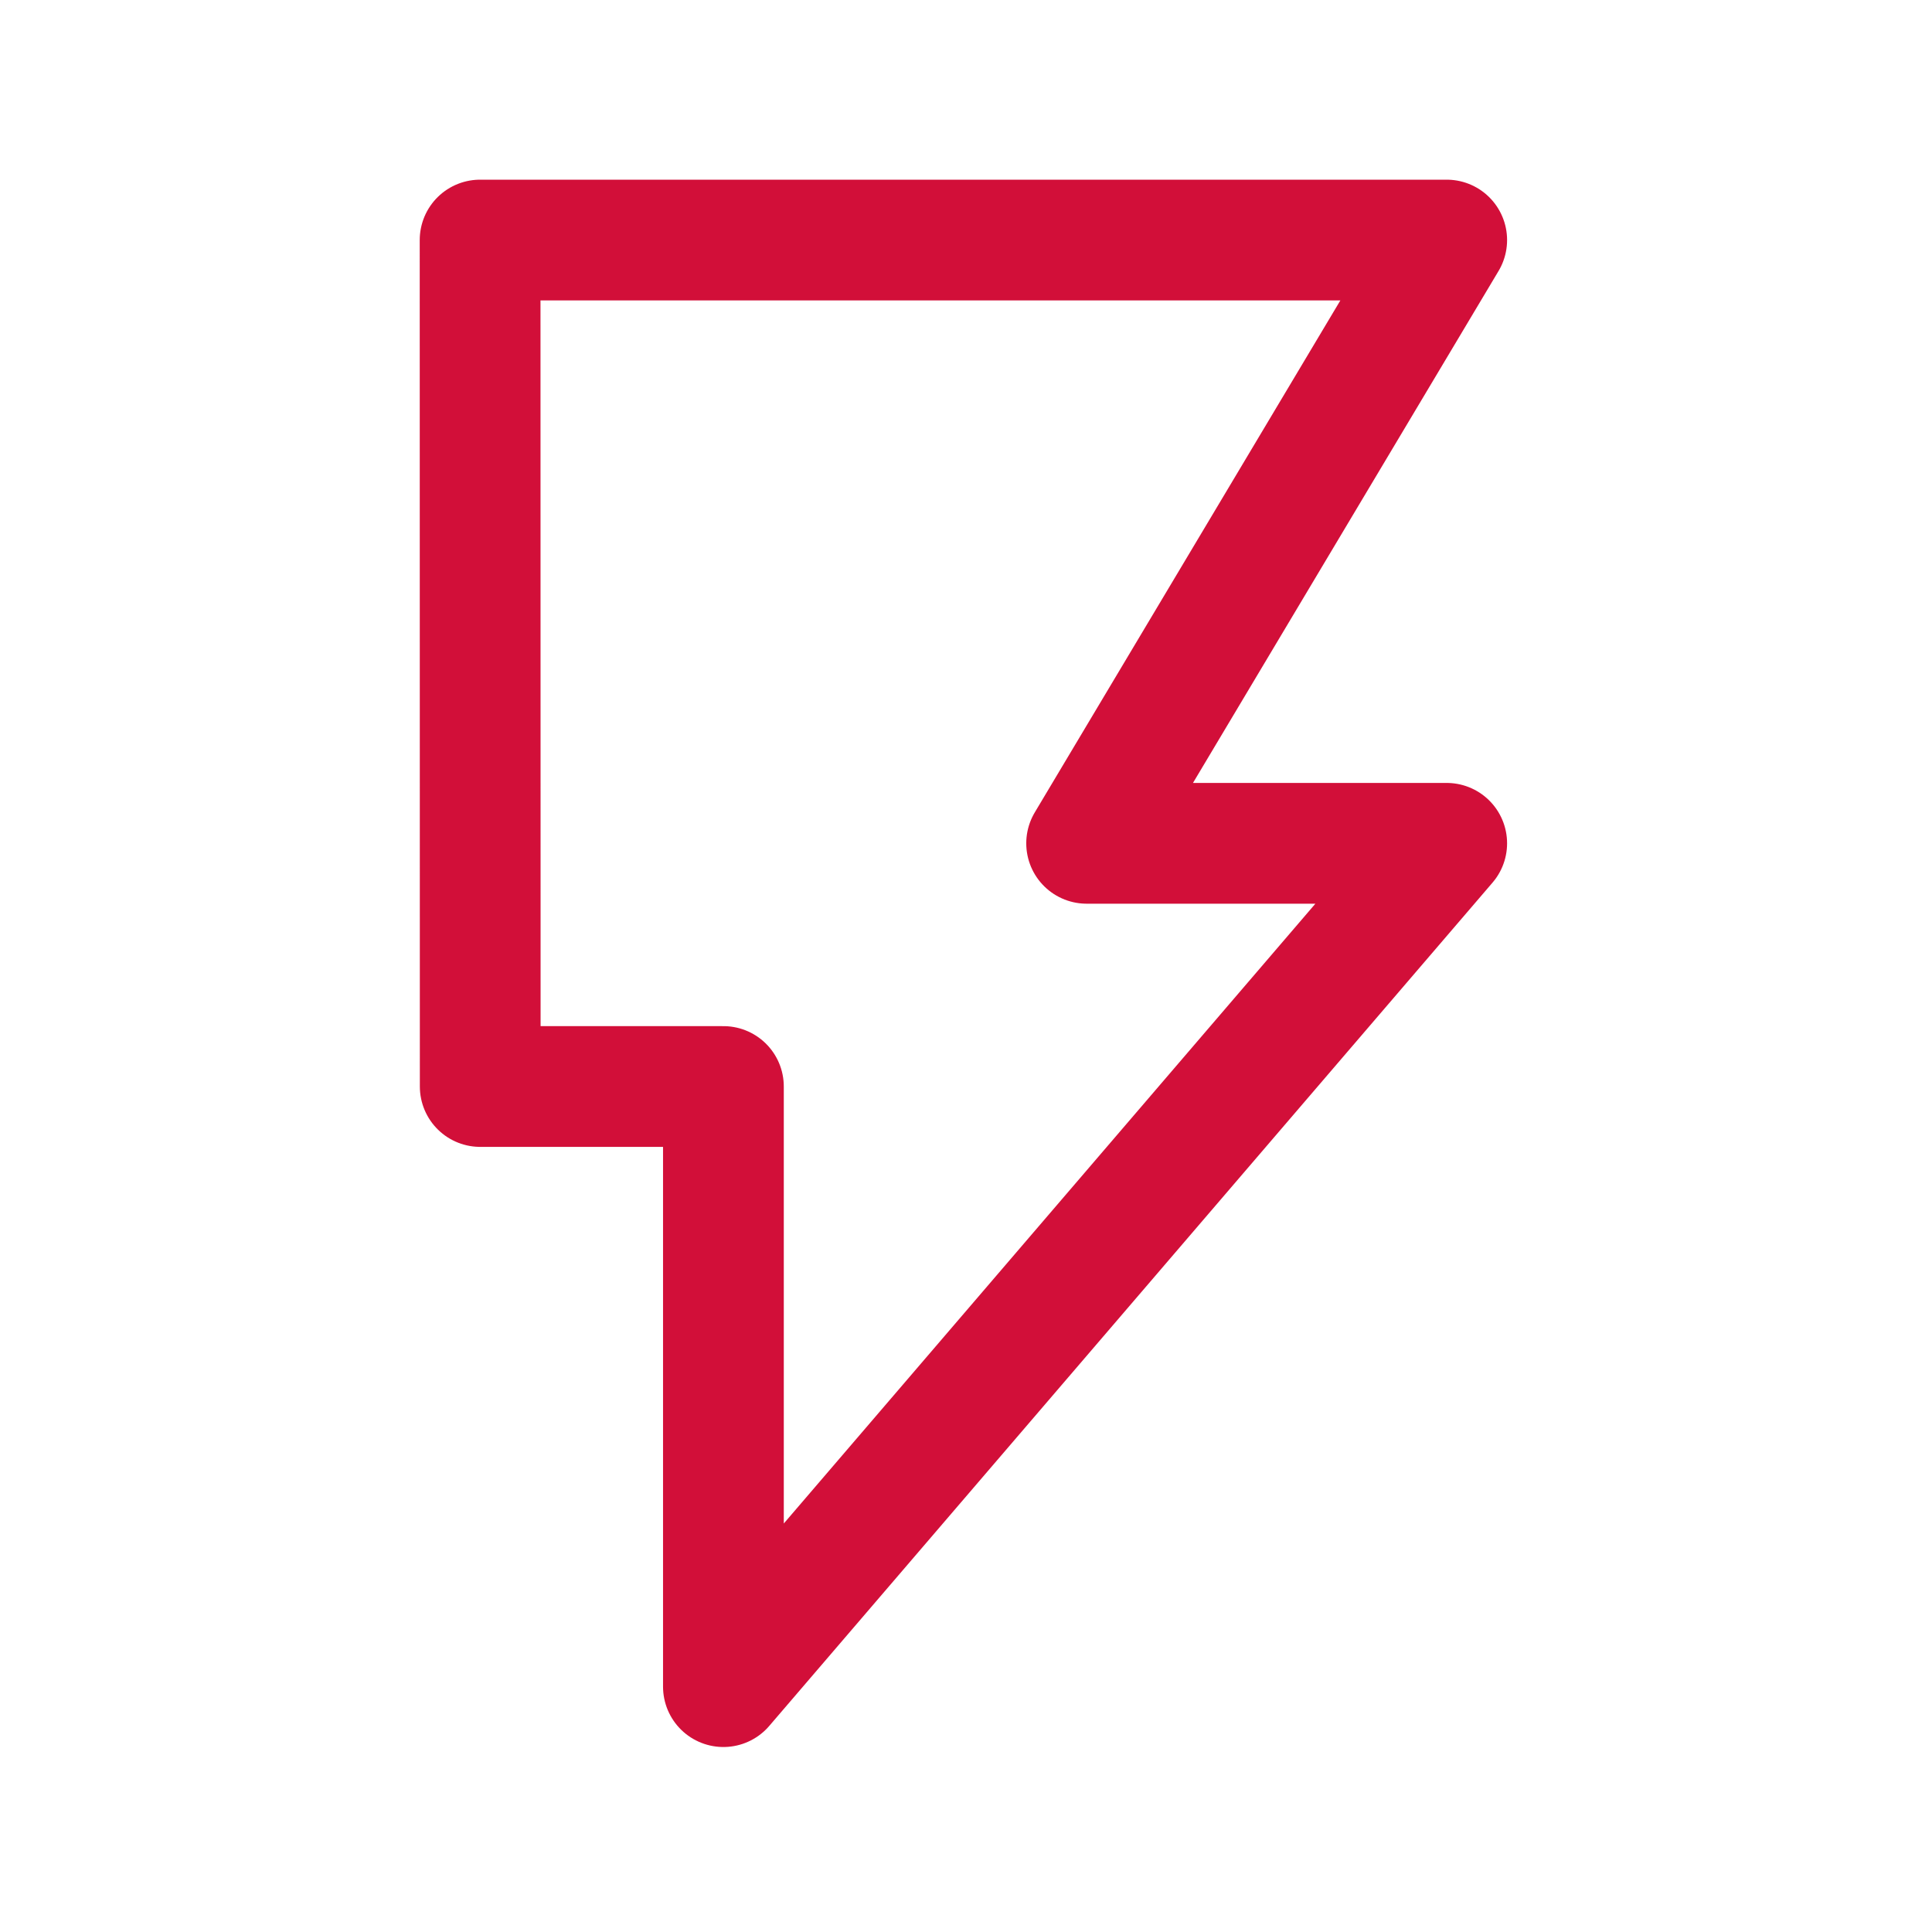 <svg xmlns="http://www.w3.org/2000/svg" width="16" height="16" viewBox="0 0 16 16">
	<path fill="none" stroke="#d20f39" stroke-linecap="round" stroke-linejoin="round" d="m3.976 1.988h8.005l-2.982 4.996h2.982l-5.99 6.984v-4.97h-2.014z" />
</svg>
